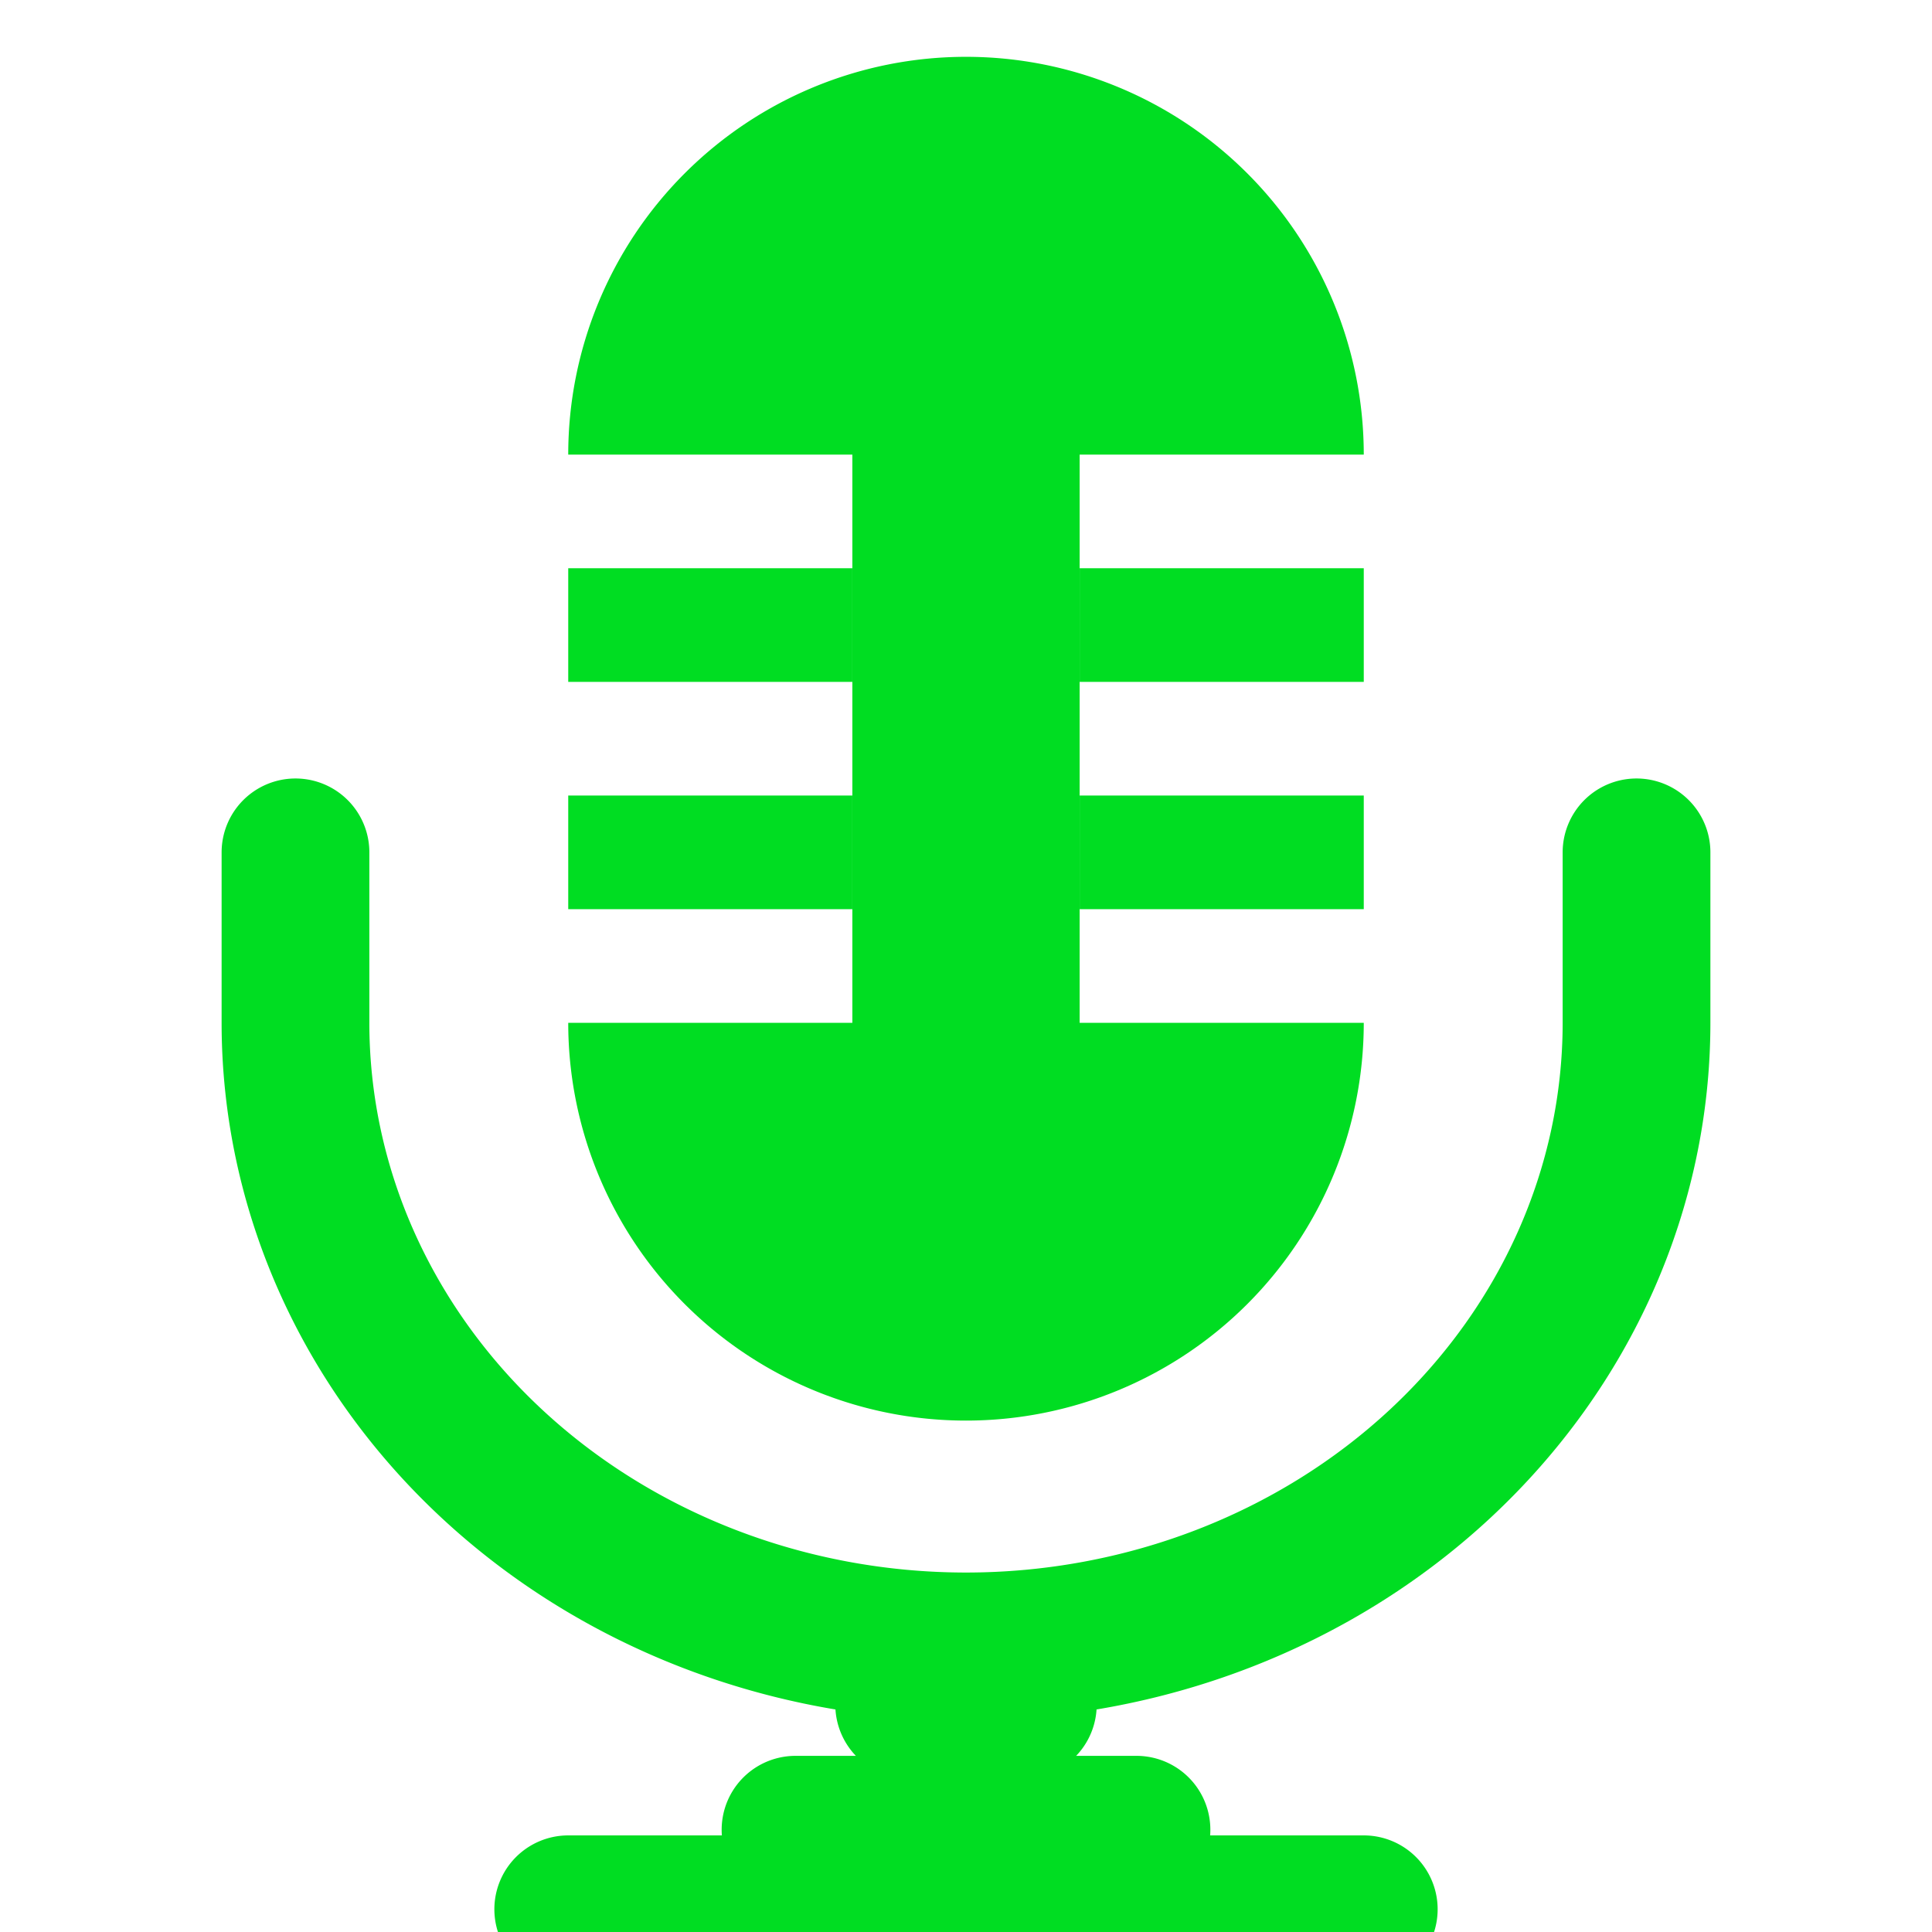 <svg height="150" width="150" viewBox="0 0 17 17">
  <path d="
    M5,16.8L12,16.8M7,16.1L10,16.1M8,15L9,15
    M2.6,7.5L2.6,9A1,.93 0 1,0 14.4,9L14.4,7.5
    " stroke="#0D2" stroke-width="1.3" stroke-linecap="round" fill="none"/>
  <path d="
    M5,4 A1,1 0 1,1 12,4
    L9.5,4 L9.5,9
    L12,9 A1,1 0 1,1 5,9
    L7.5,9 L7.5,4
  " fill="#0D2"/>
  <path d="
    M5,5.5L7.5,5.5M9.5,5.5L12,5.5
    M5,7.5L7.5,7.5M9.5,7.5L12,7.5
    " stroke="#0D2" fill="none"/>
</svg>
